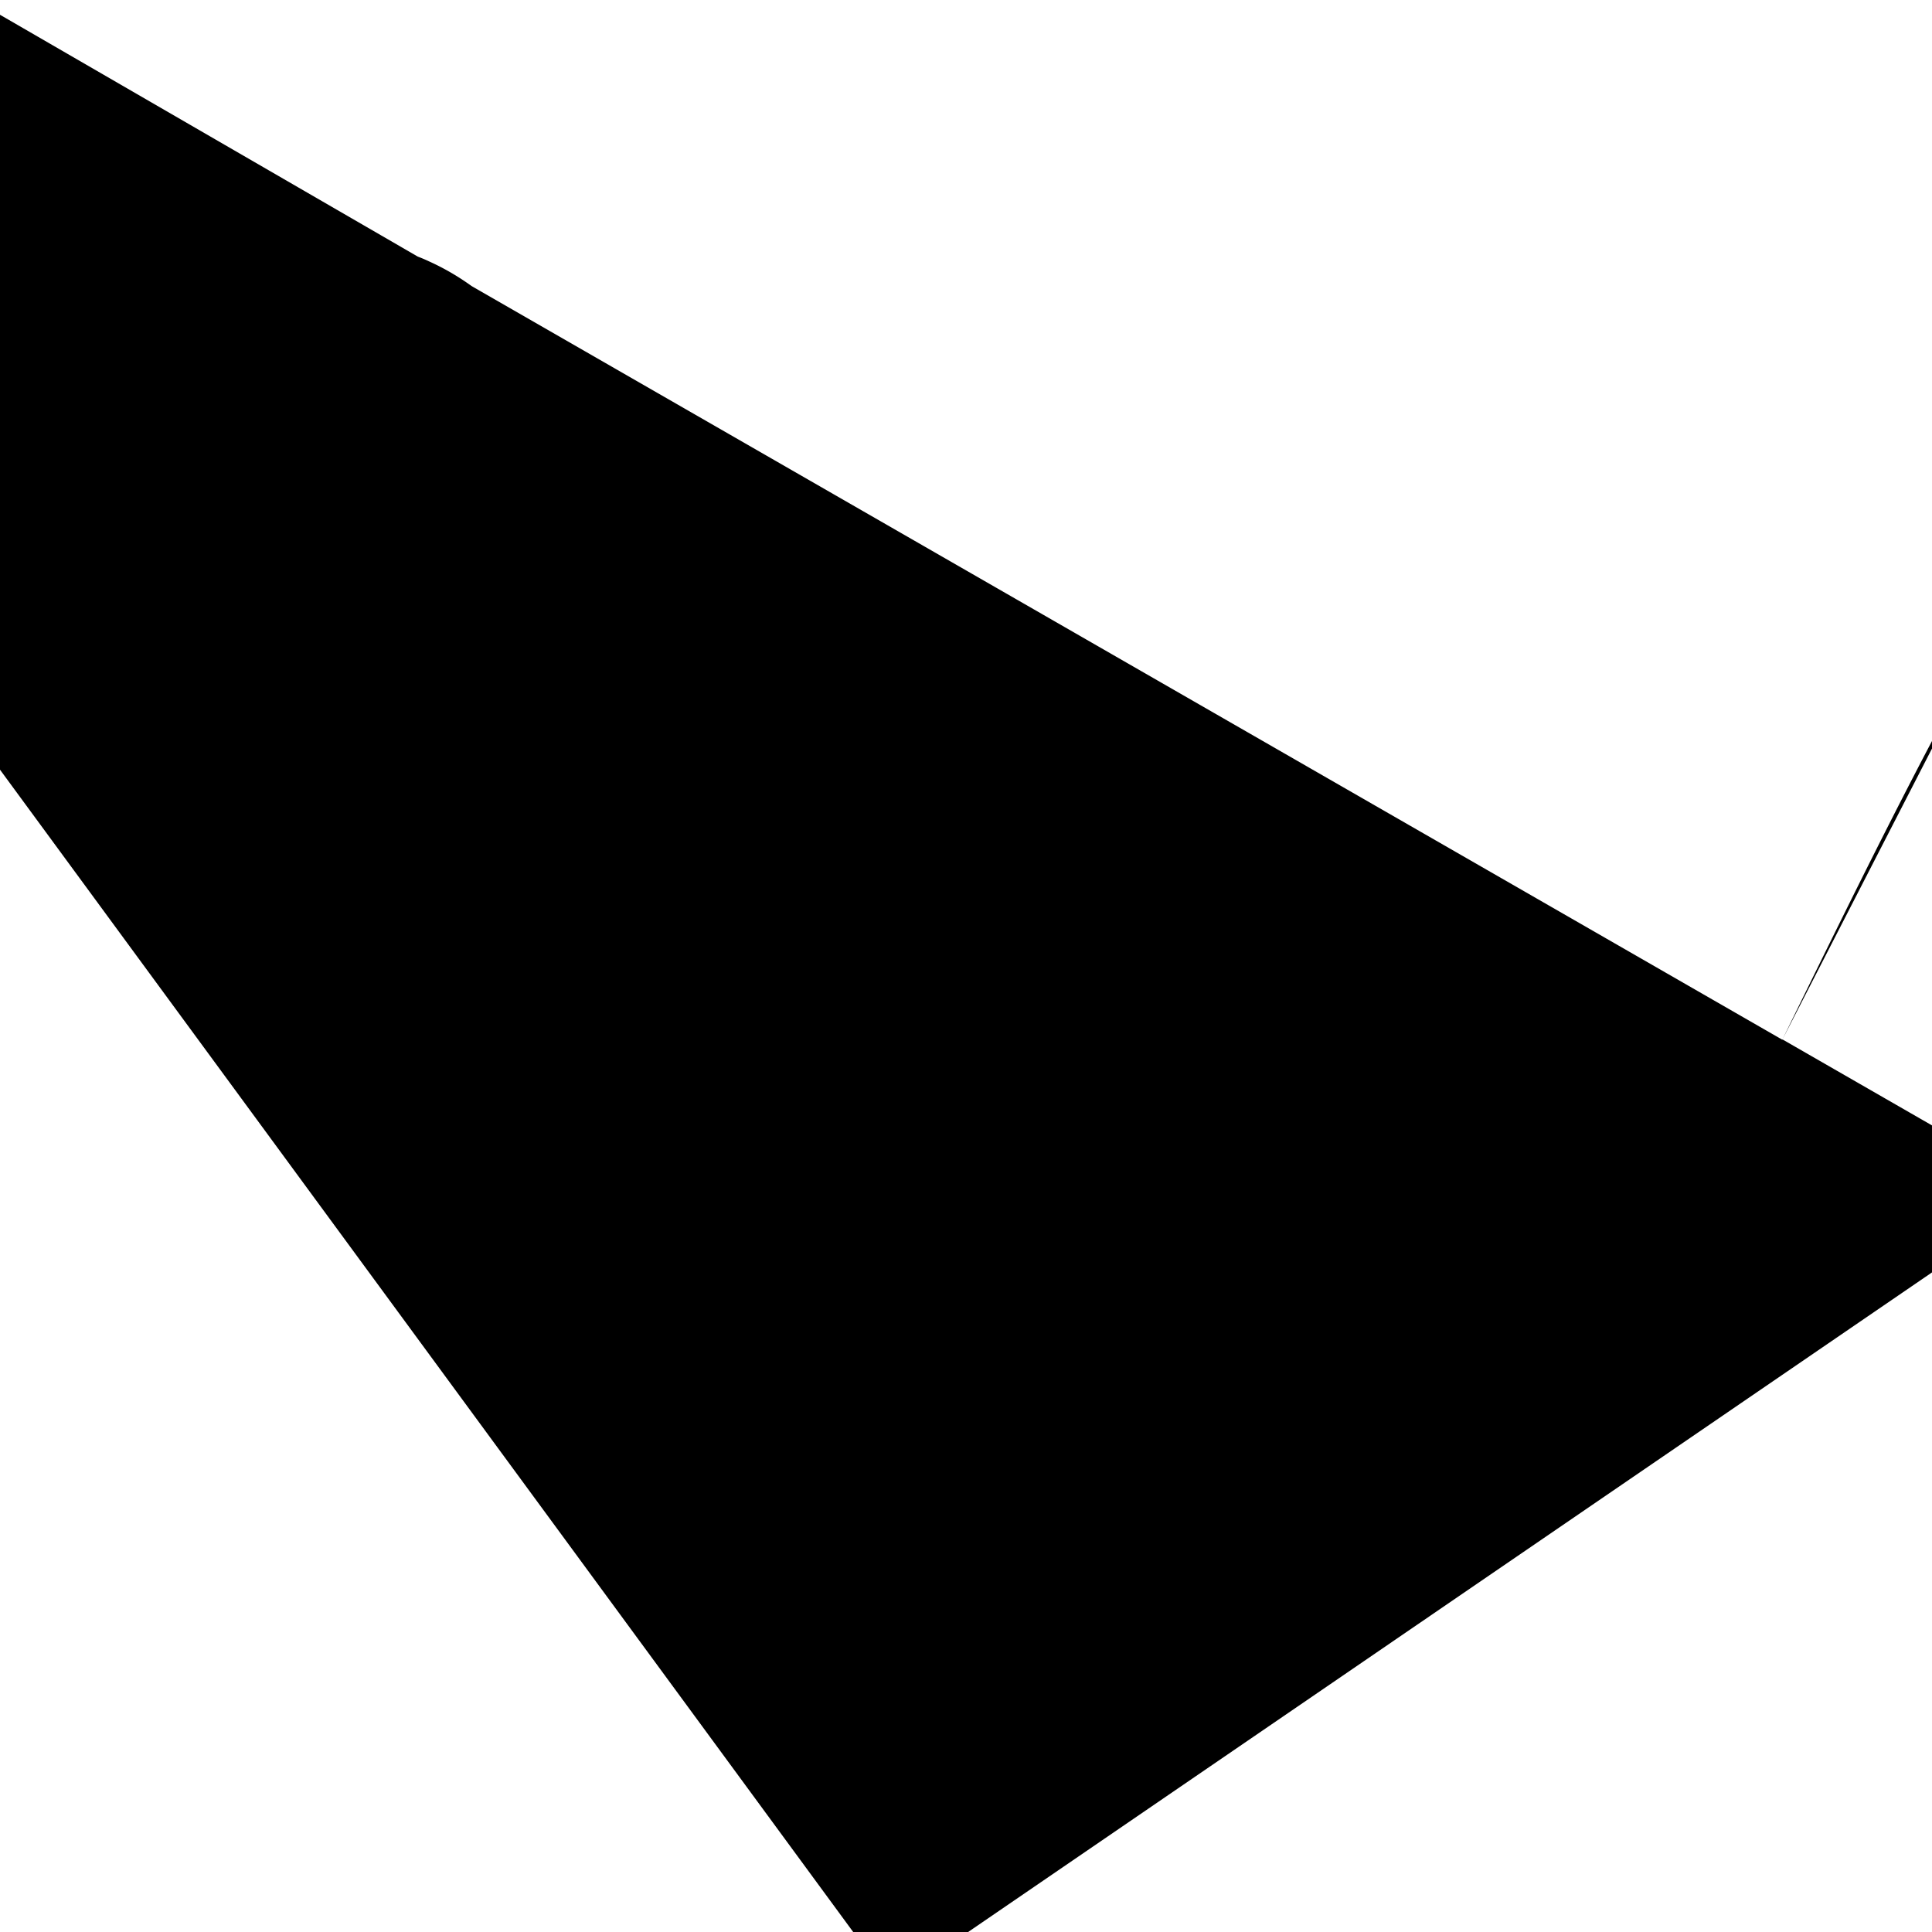 <svg xmlns="http://www.w3.org/2000/svg" xmlns:xlink="http://www.w3.org/1999/xlink" viewBox="0 0 100 100">
  <defs>
    <clipPath id="clip-path">
        <rect width="100" height="100"/>
      </clipPath>
  </defs>
    <g id="diff-open-icon">
      <path class="cls-3" d="M103.39,63.54,46.15,102.71m57.24-70.56c-3.8,6.66-7.53,14.29-11.13,21.65M70.48,85c6.4,0,13.8-14.91,21.78-31.18l-68-39.1C40.83,26.2,57.75,85,70.48,85Zm-72.63-48,.51-1c1.7-3.21,3.39-6.27,5.1-9,5.11-8.34,10.25-14.15,15.43-14.15a8.07,8.07,0,0,1,3.32.77L-2.15-.48m48.3,103.19,57.24-39.17V60.2L92.26,53.8C84.28,70.07,76.88,85,70.48,85,57.75,85,40.83,26.2,24.26,14.7l-2.05-1.17a8.07,8.07,0,0,0-3.32-.77c-5.18,0-10.32,5.81-15.43,14.15-1.71,2.77-3.4,5.83-5.1,9l-.51,1M24.26,14.7a12.6,12.6,0,0,0-2.05-1.17Z"/>
    </g>
</svg>
